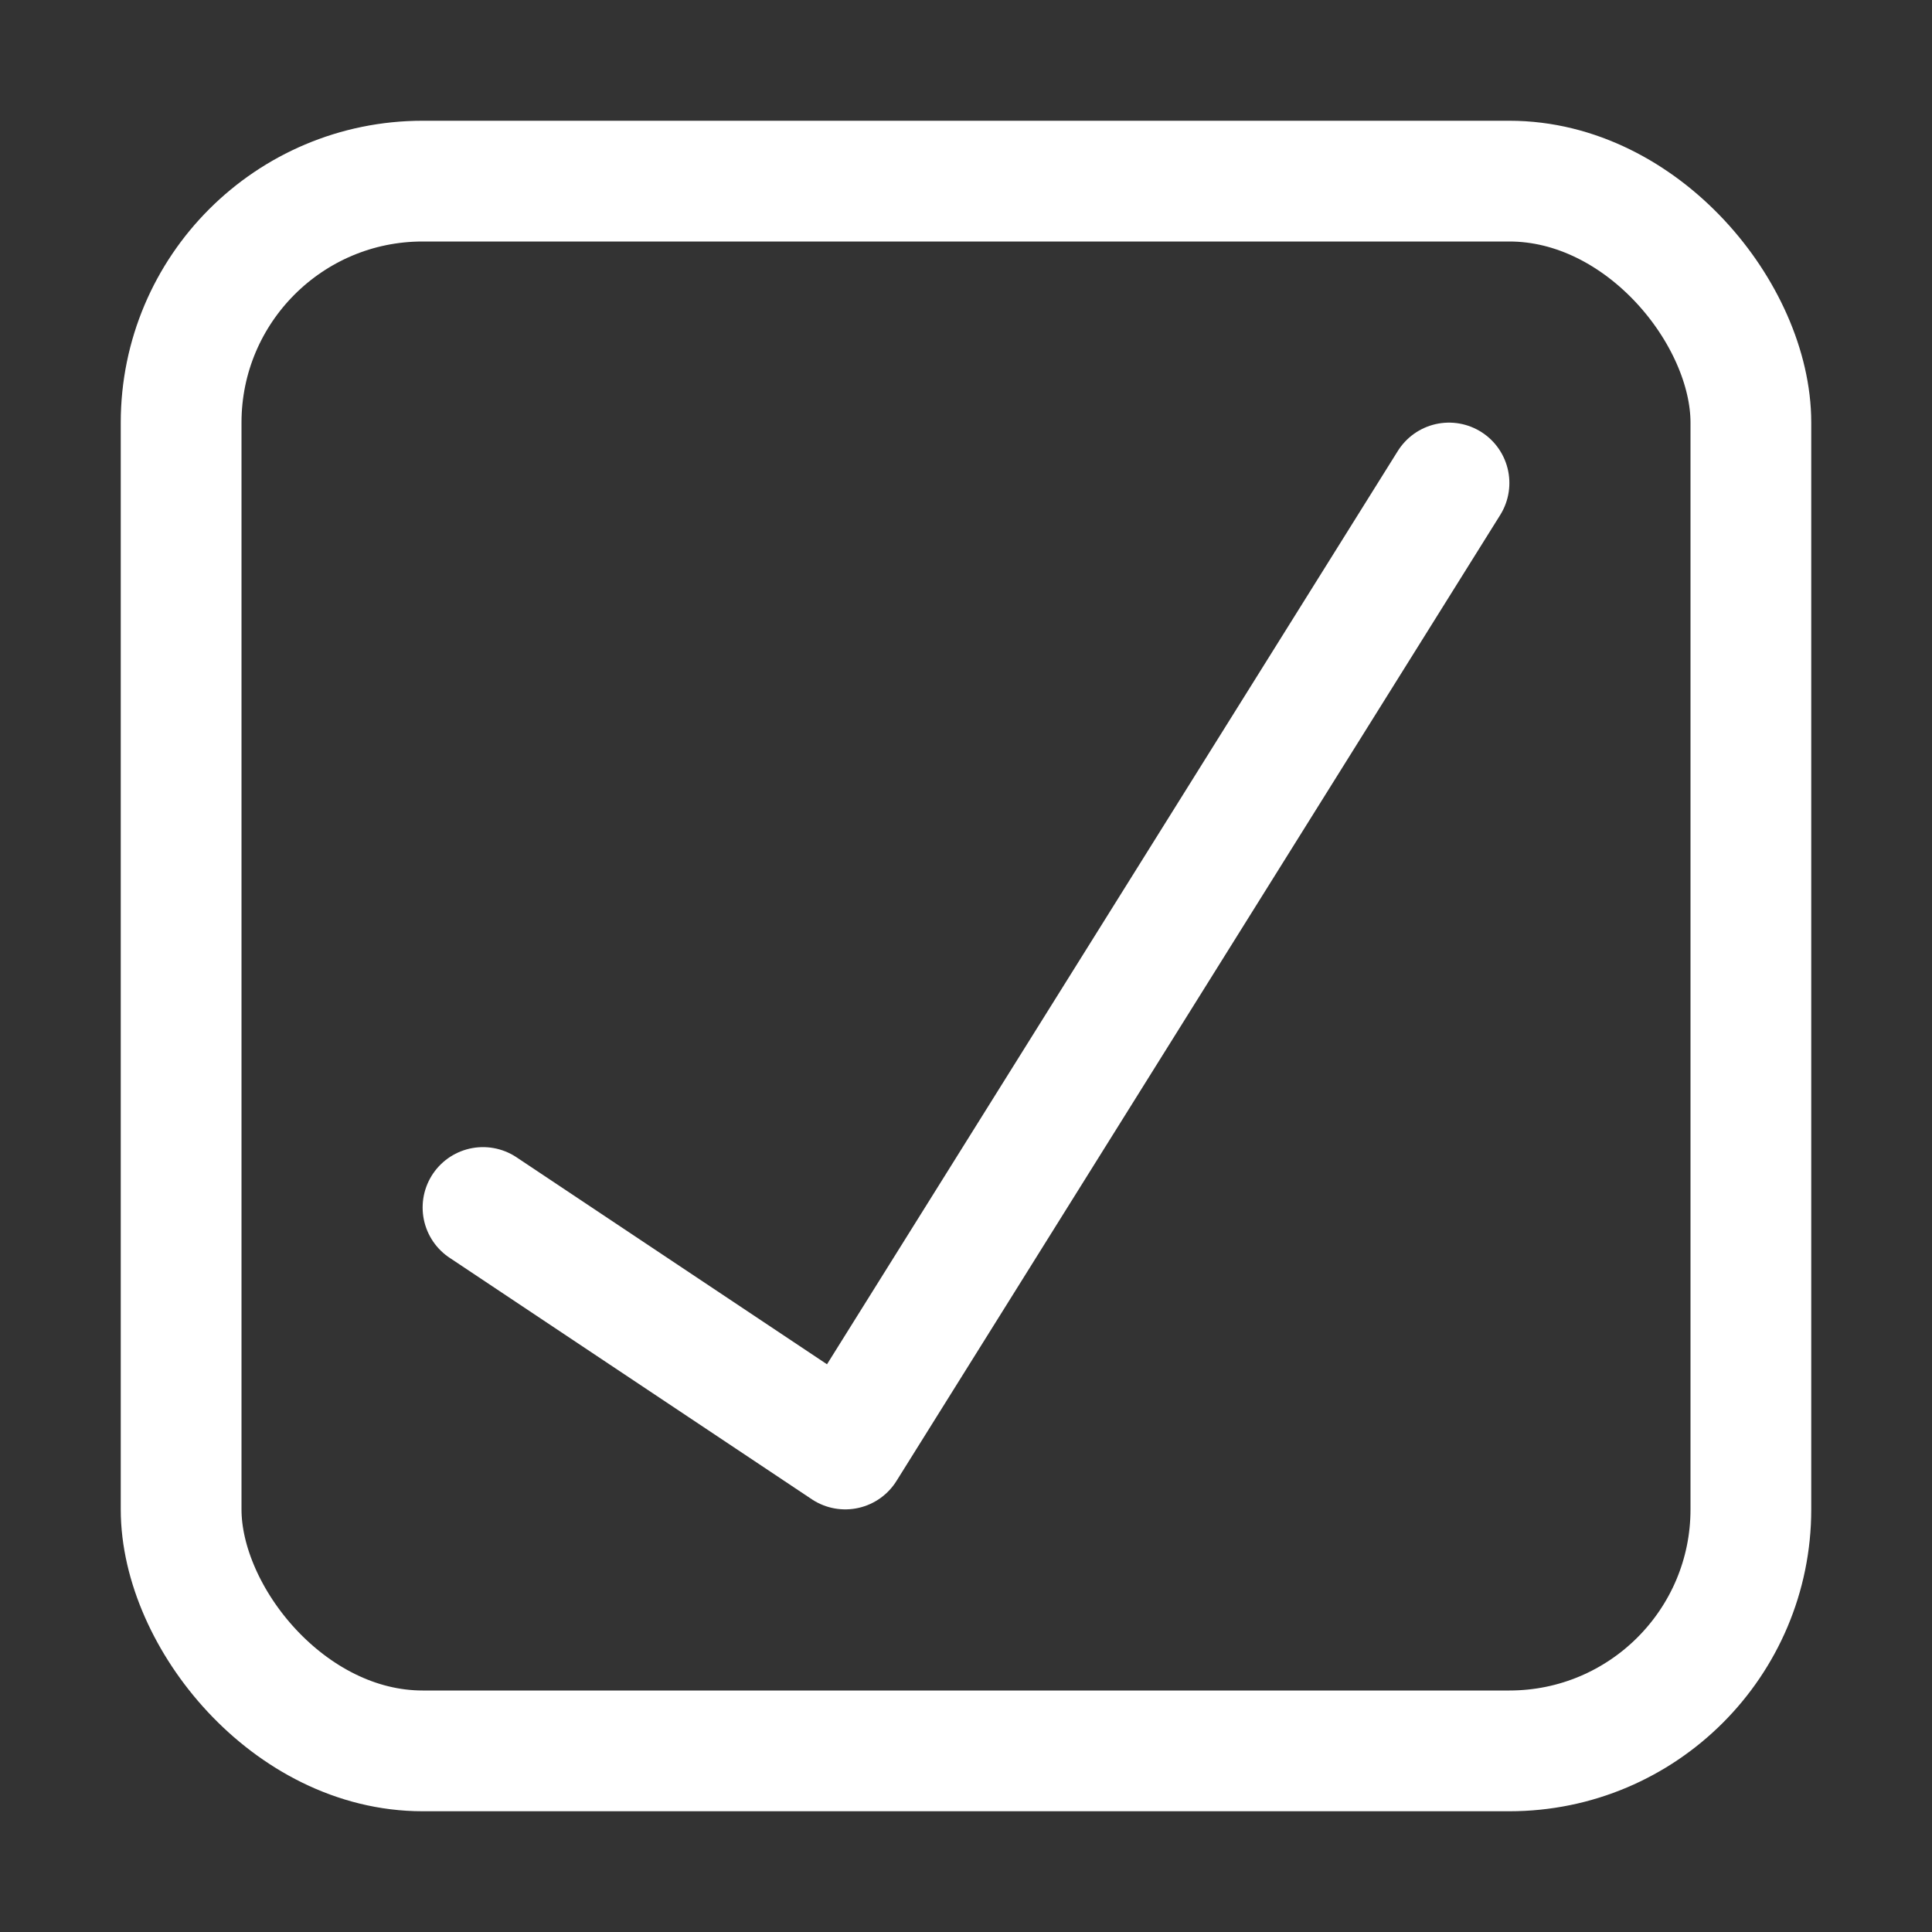 <svg width="16" height="16" version="1.1" id="svg1" xmlns="http://www.w3.org/2000/svg"><rect width="100%" height="100%" fill="#333333" stroke="none"/><rect id="rect1" width="13" height="13" x="1.5" y="1.5" ry="2" fill="none" stroke="#fff"/><path d="M4 10 7 12 12 4" id="path1" fill="none" stroke="#fff" stroke-linecap="round" stroke-linejoin="round"/></svg>